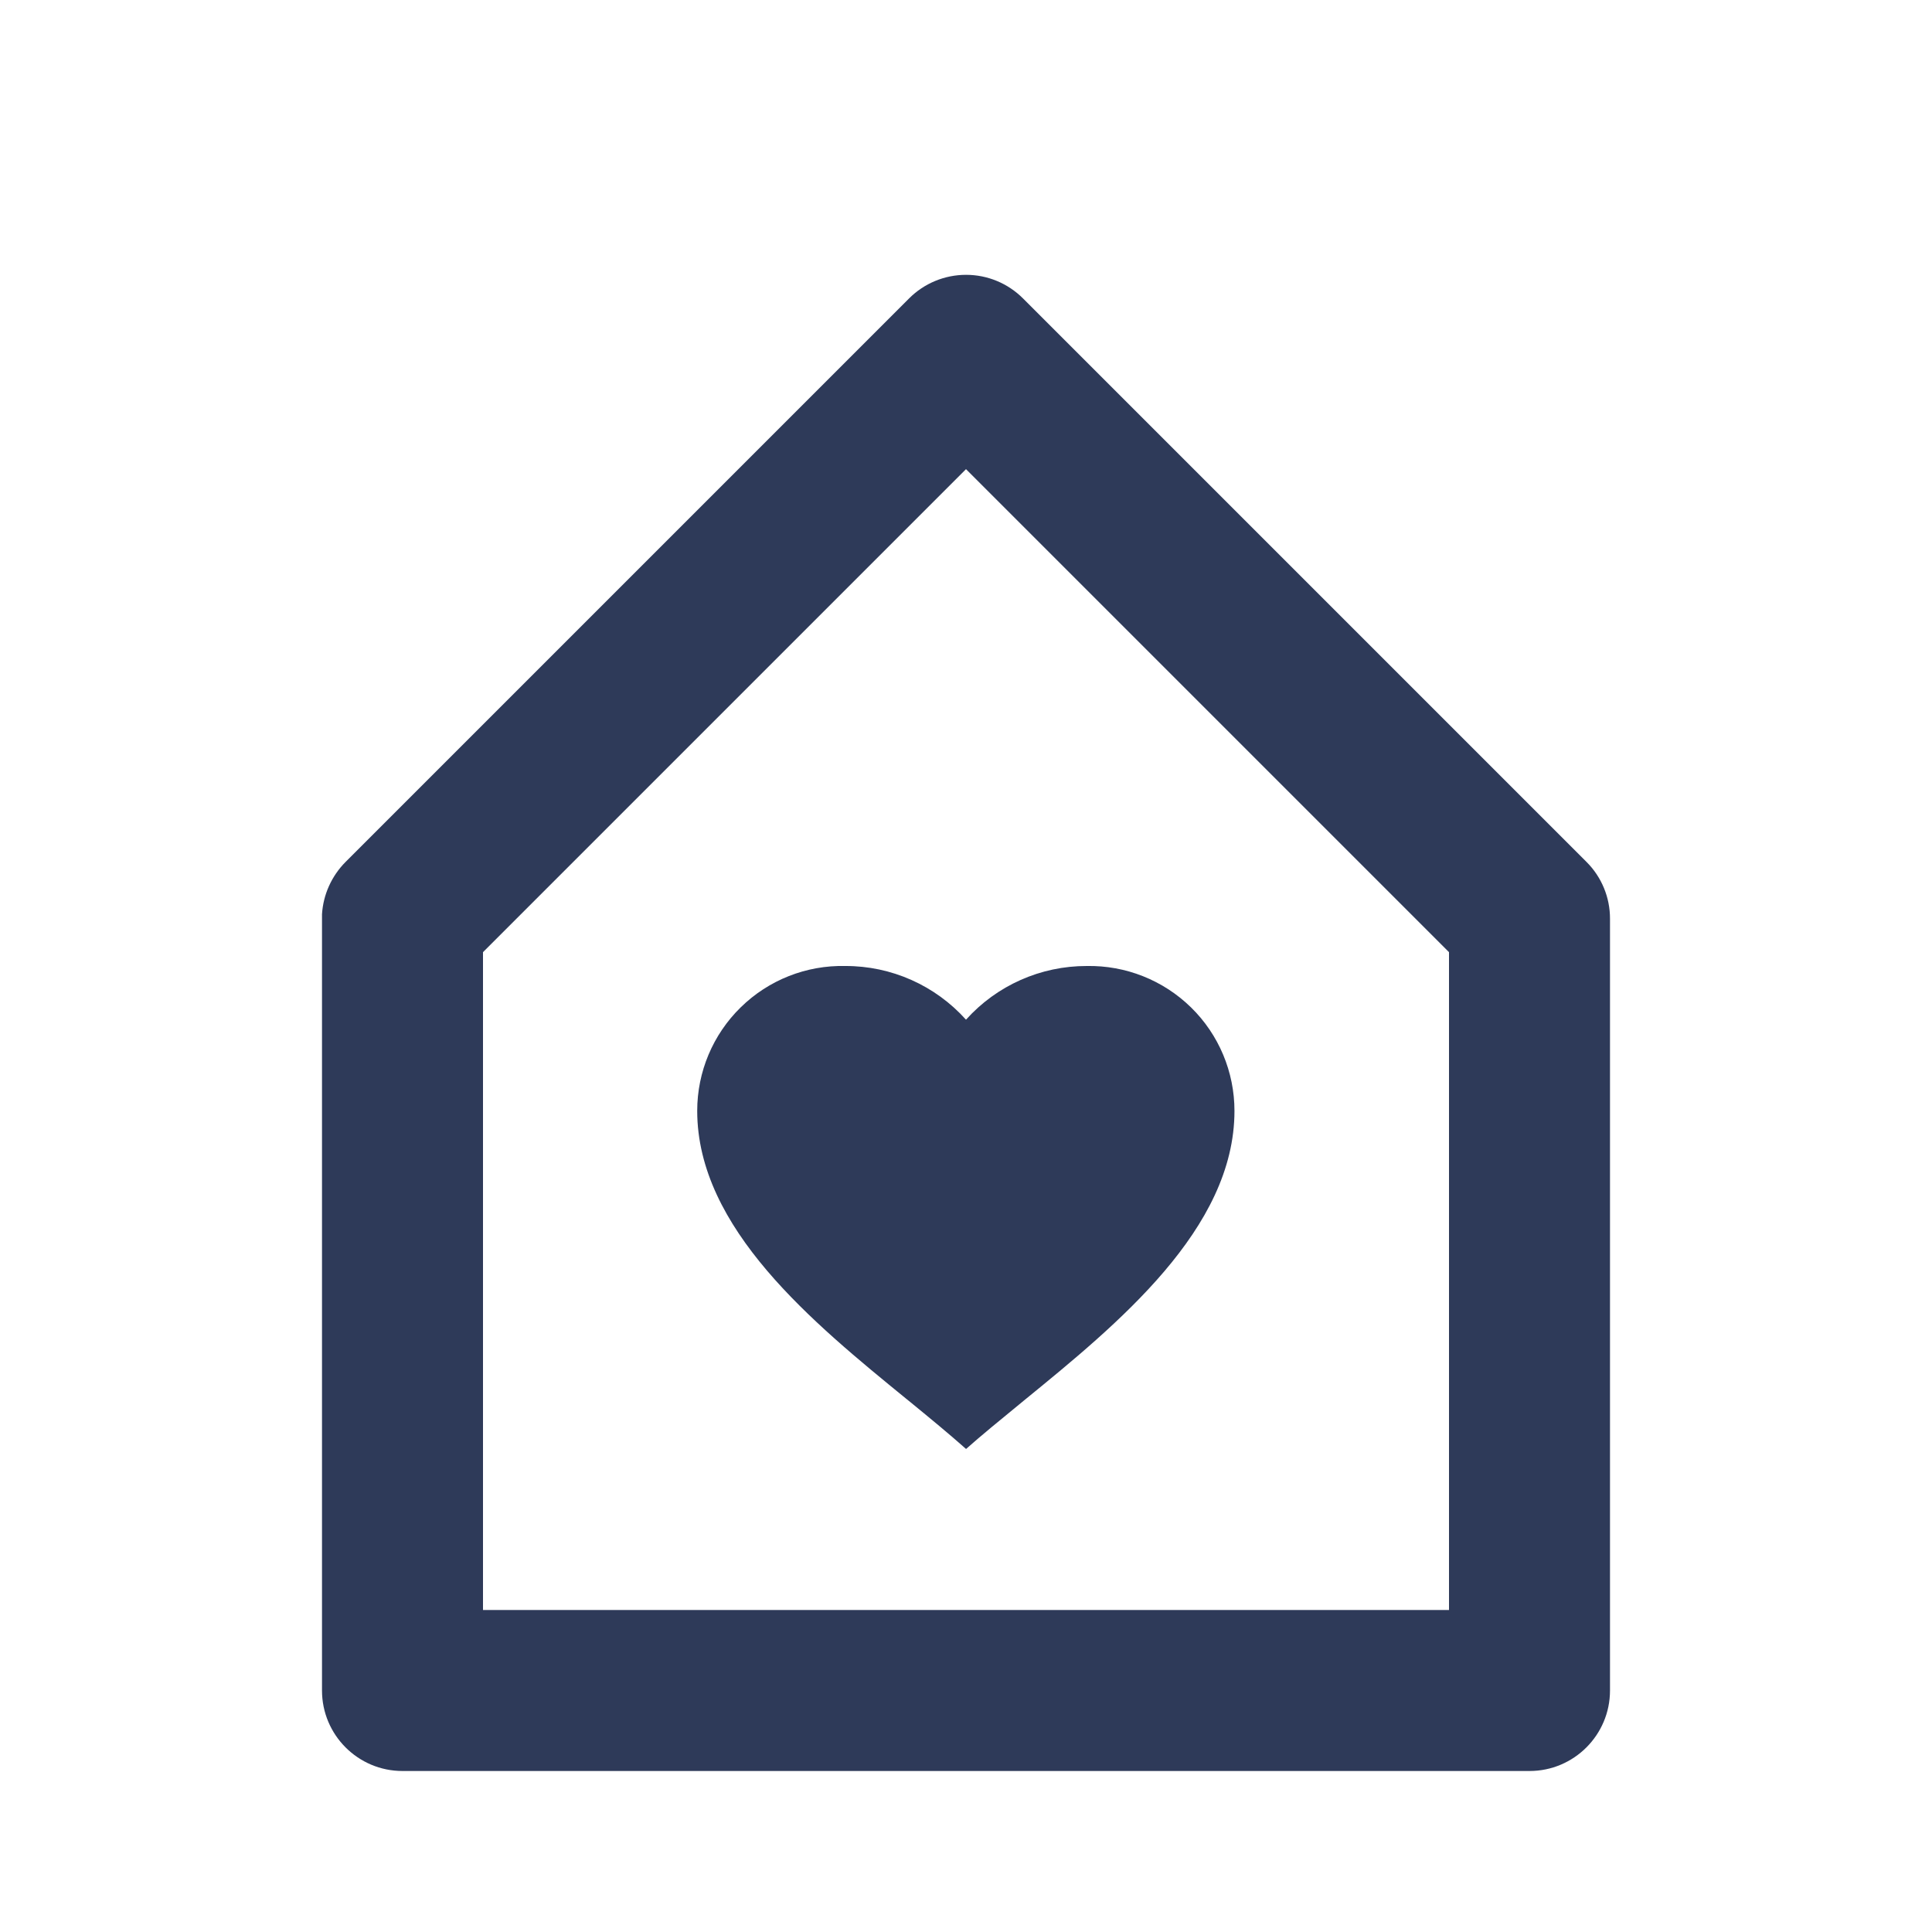 <svg width="24" height="24" viewBox="0 0 24 24" fill="none" xmlns="http://www.w3.org/2000/svg">
<path d="M19 22H5C4.448 22 4 21.552 4 21V11.357C4.015 11.112 4.12 10.881 4.293 10.707L11.293 3.707C11.481 3.519 11.735 3.414 12.001 3.414C12.266 3.414 12.52 3.519 12.708 3.707L19.708 10.707C19.896 10.894 20.001 11.149 20 11.414V21C20 21.552 19.552 22 19 22ZM12 5.828L6 11.828V20H18V11.828L12 5.828ZM12 17.999C11.792 17.814 11.557 17.621 11.308 17.417L11.261 17.379C10.104 16.435 8.661 15.26 8.661 13.799C8.661 13.315 8.856 12.851 9.202 12.513C9.548 12.174 10.016 11.989 10.5 12C11.072 11.998 11.618 12.241 12 12.667C12.382 12.241 12.928 11.999 13.5 12C13.983 11.991 14.45 12.176 14.796 12.515C15.141 12.853 15.335 13.316 15.335 13.8C15.335 15.266 13.883 16.449 12.717 17.4L12.66 17.447C12.423 17.641 12.199 17.824 11.999 18.001L12 17.999Z" fill="#2E3A59"/>
</svg>
